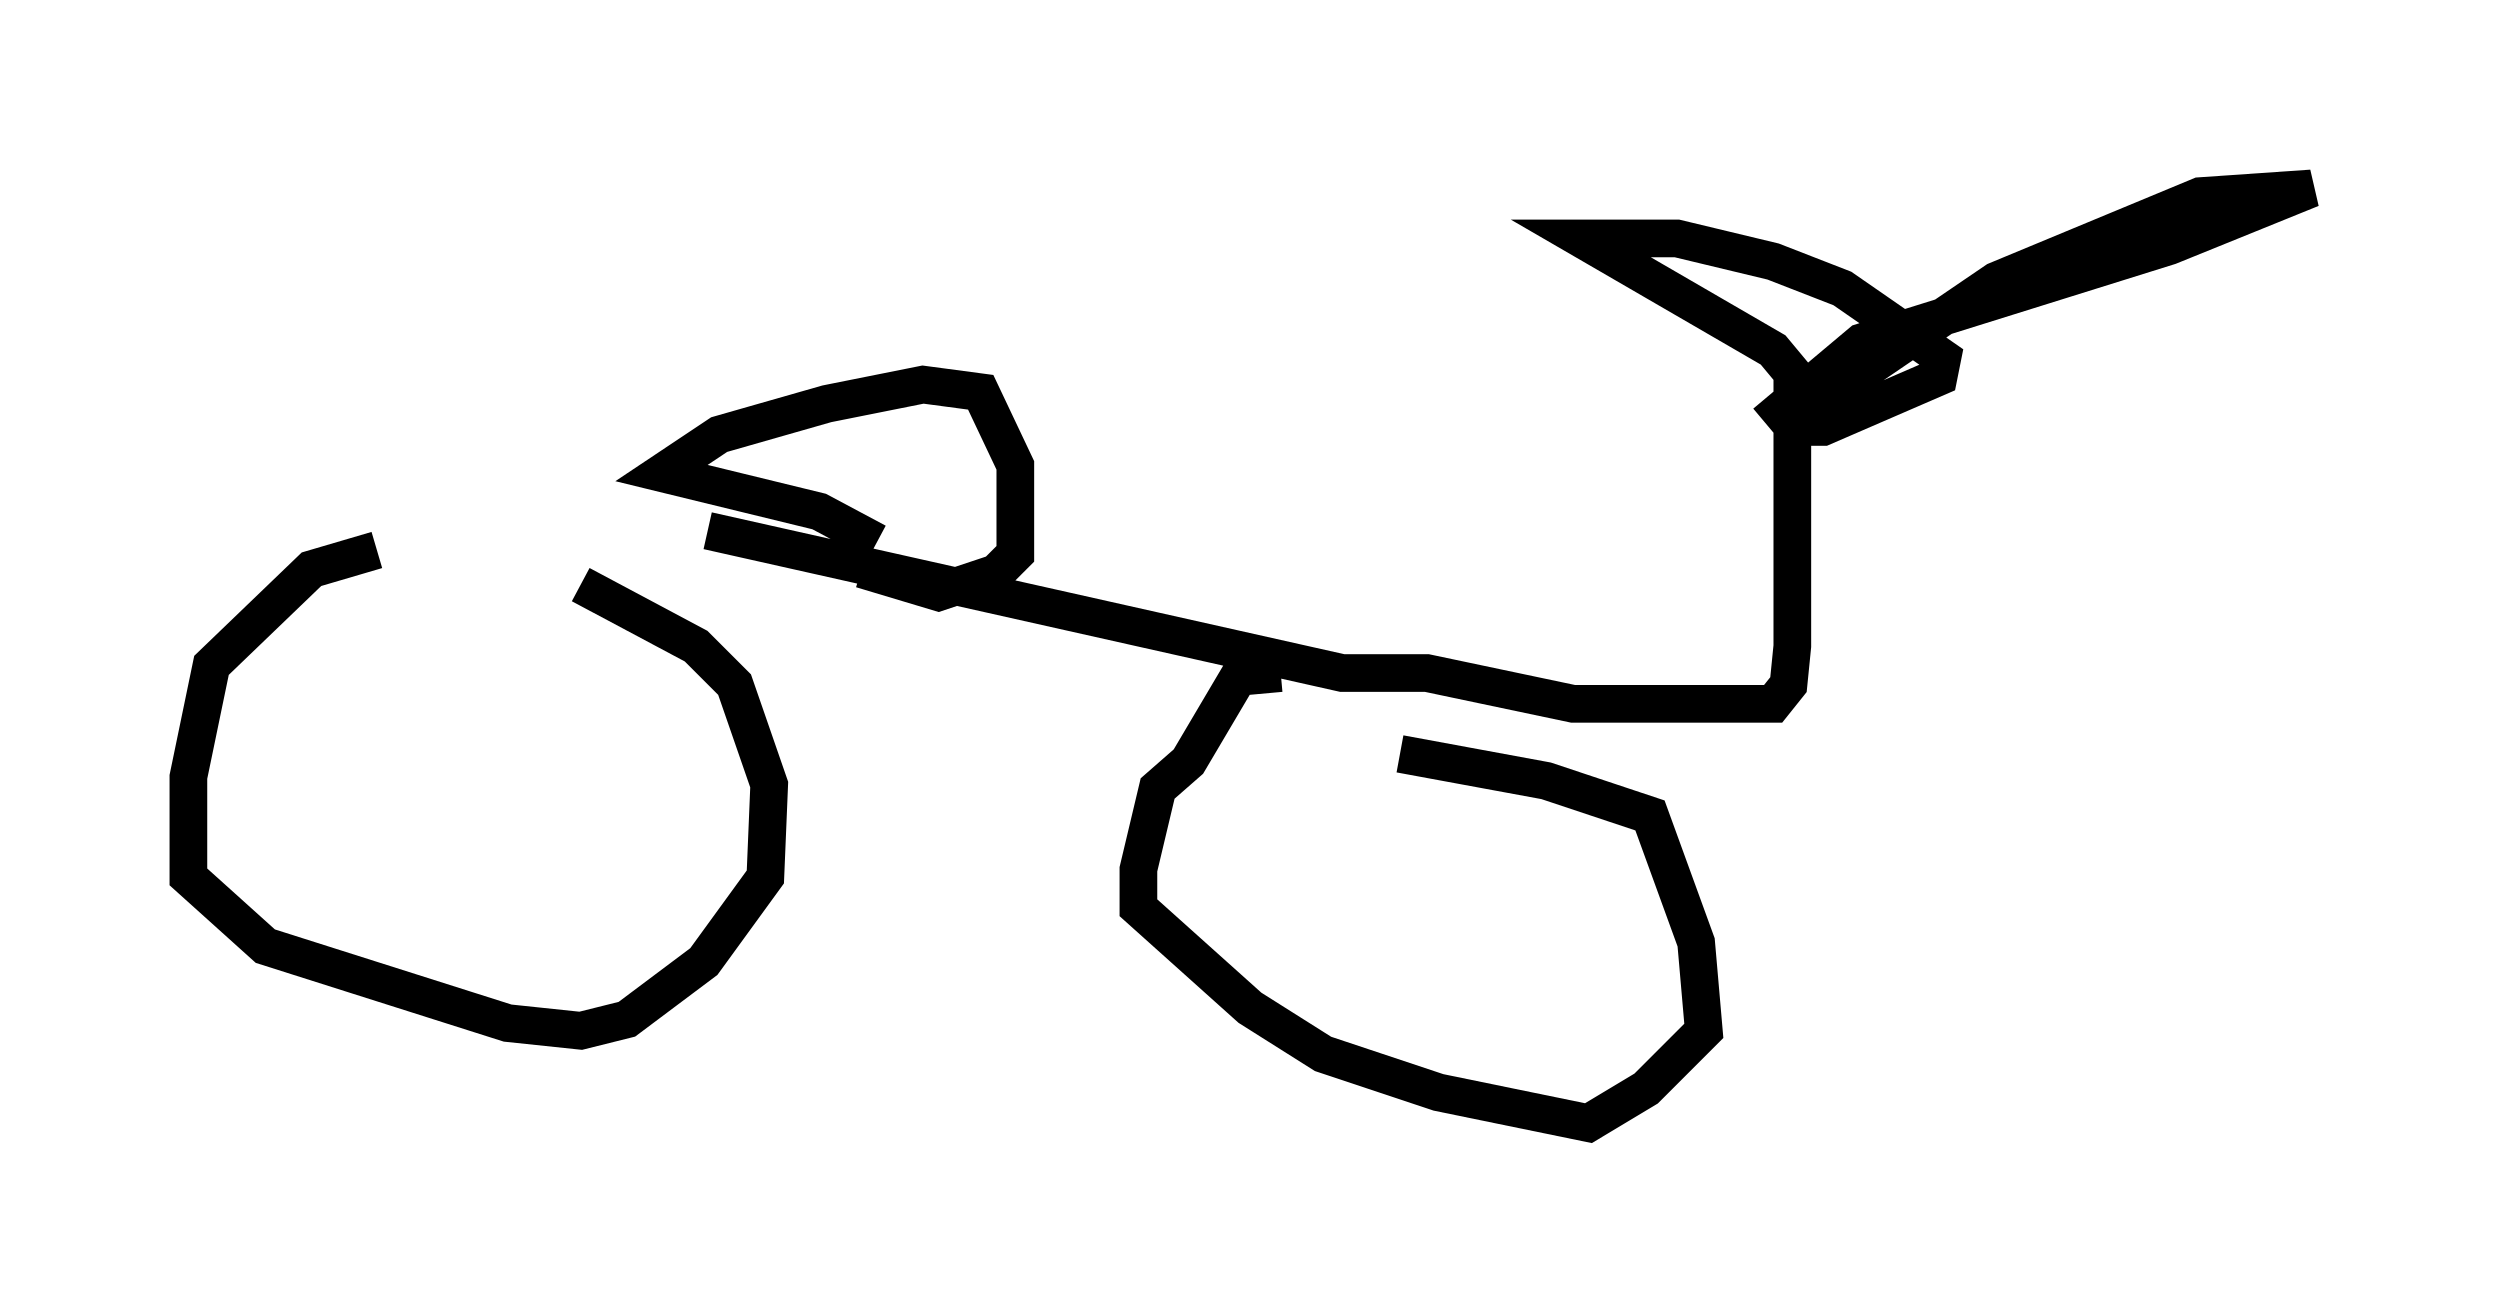 <?xml version="1.0" encoding="utf-8" ?>
<svg baseProfile="full" height="34.807" version="1.1" width="66.351" xmlns="http://www.w3.org/2000/svg" xmlns:ev="http://www.w3.org/2001/xml-events" xmlns:xlink="http://www.w3.org/1999/xlink"><defs /><rect fill="white" height="34.807" width="66.351" x="0" y="0" /><path d="M9.594, 14.494 m9.188, -0.408 l16.844, 3.777 2.246, 0.0 l3.879, 0.817 5.308, 0.0 l0.408, -0.51 0.102, -1.021 l0.0, -7.248 -0.51, -0.613 l-5.104, -2.96 2.552, 0.0 l2.552, 0.613 1.838, 0.715 l2.654, 1.838 -0.102, 0.51 l-3.063, 1.327 -0.51, 0.0 l0.306, -0.613 4.798, -3.267 l5.41, -2.246 2.96, -0.204 l-3.777, 1.531 -8.167, 2.552 l-2.552, 2.144 m-36.852, 3.369 l-1.735, 0.51 -2.654, 2.552 l-0.613, 2.96 0.0, 2.654 l2.042, 1.838 6.431, 2.042 l1.94, 0.204 1.225, -0.306 l2.042, -1.531 1.633, -2.246 l0.102, -2.45 -0.919, -2.654 l-1.021, -1.021 -3.063, -1.633 m18.579, 2.348 l-1.123, 0.102 -1.327, 2.246 l-0.817, 0.715 -0.51, 2.144 l0.0, 1.021 2.96, 2.654 l1.94, 1.225 3.063, 1.021 l3.981, 0.817 1.531, -0.919 l1.531, -1.531 -0.204, -2.348 l-1.225, -3.369 -2.756, -0.919 l-3.879, -0.715 m-14.292, -7.044 l0.0, 0.0 m0.0, 0.0 l0.0, 0.0 m0.408, 1.429 l-1.531, -0.817 -4.185, -1.021 l1.531, -1.021 2.858, -0.817 l2.552, -0.51 1.531, 0.204 l0.919, 1.94 0.0, 2.348 l-0.51, 0.51 -1.531, 0.51 l-2.042, -0.613 " fill="none" stroke="black" stroke-width="1" /></svg>